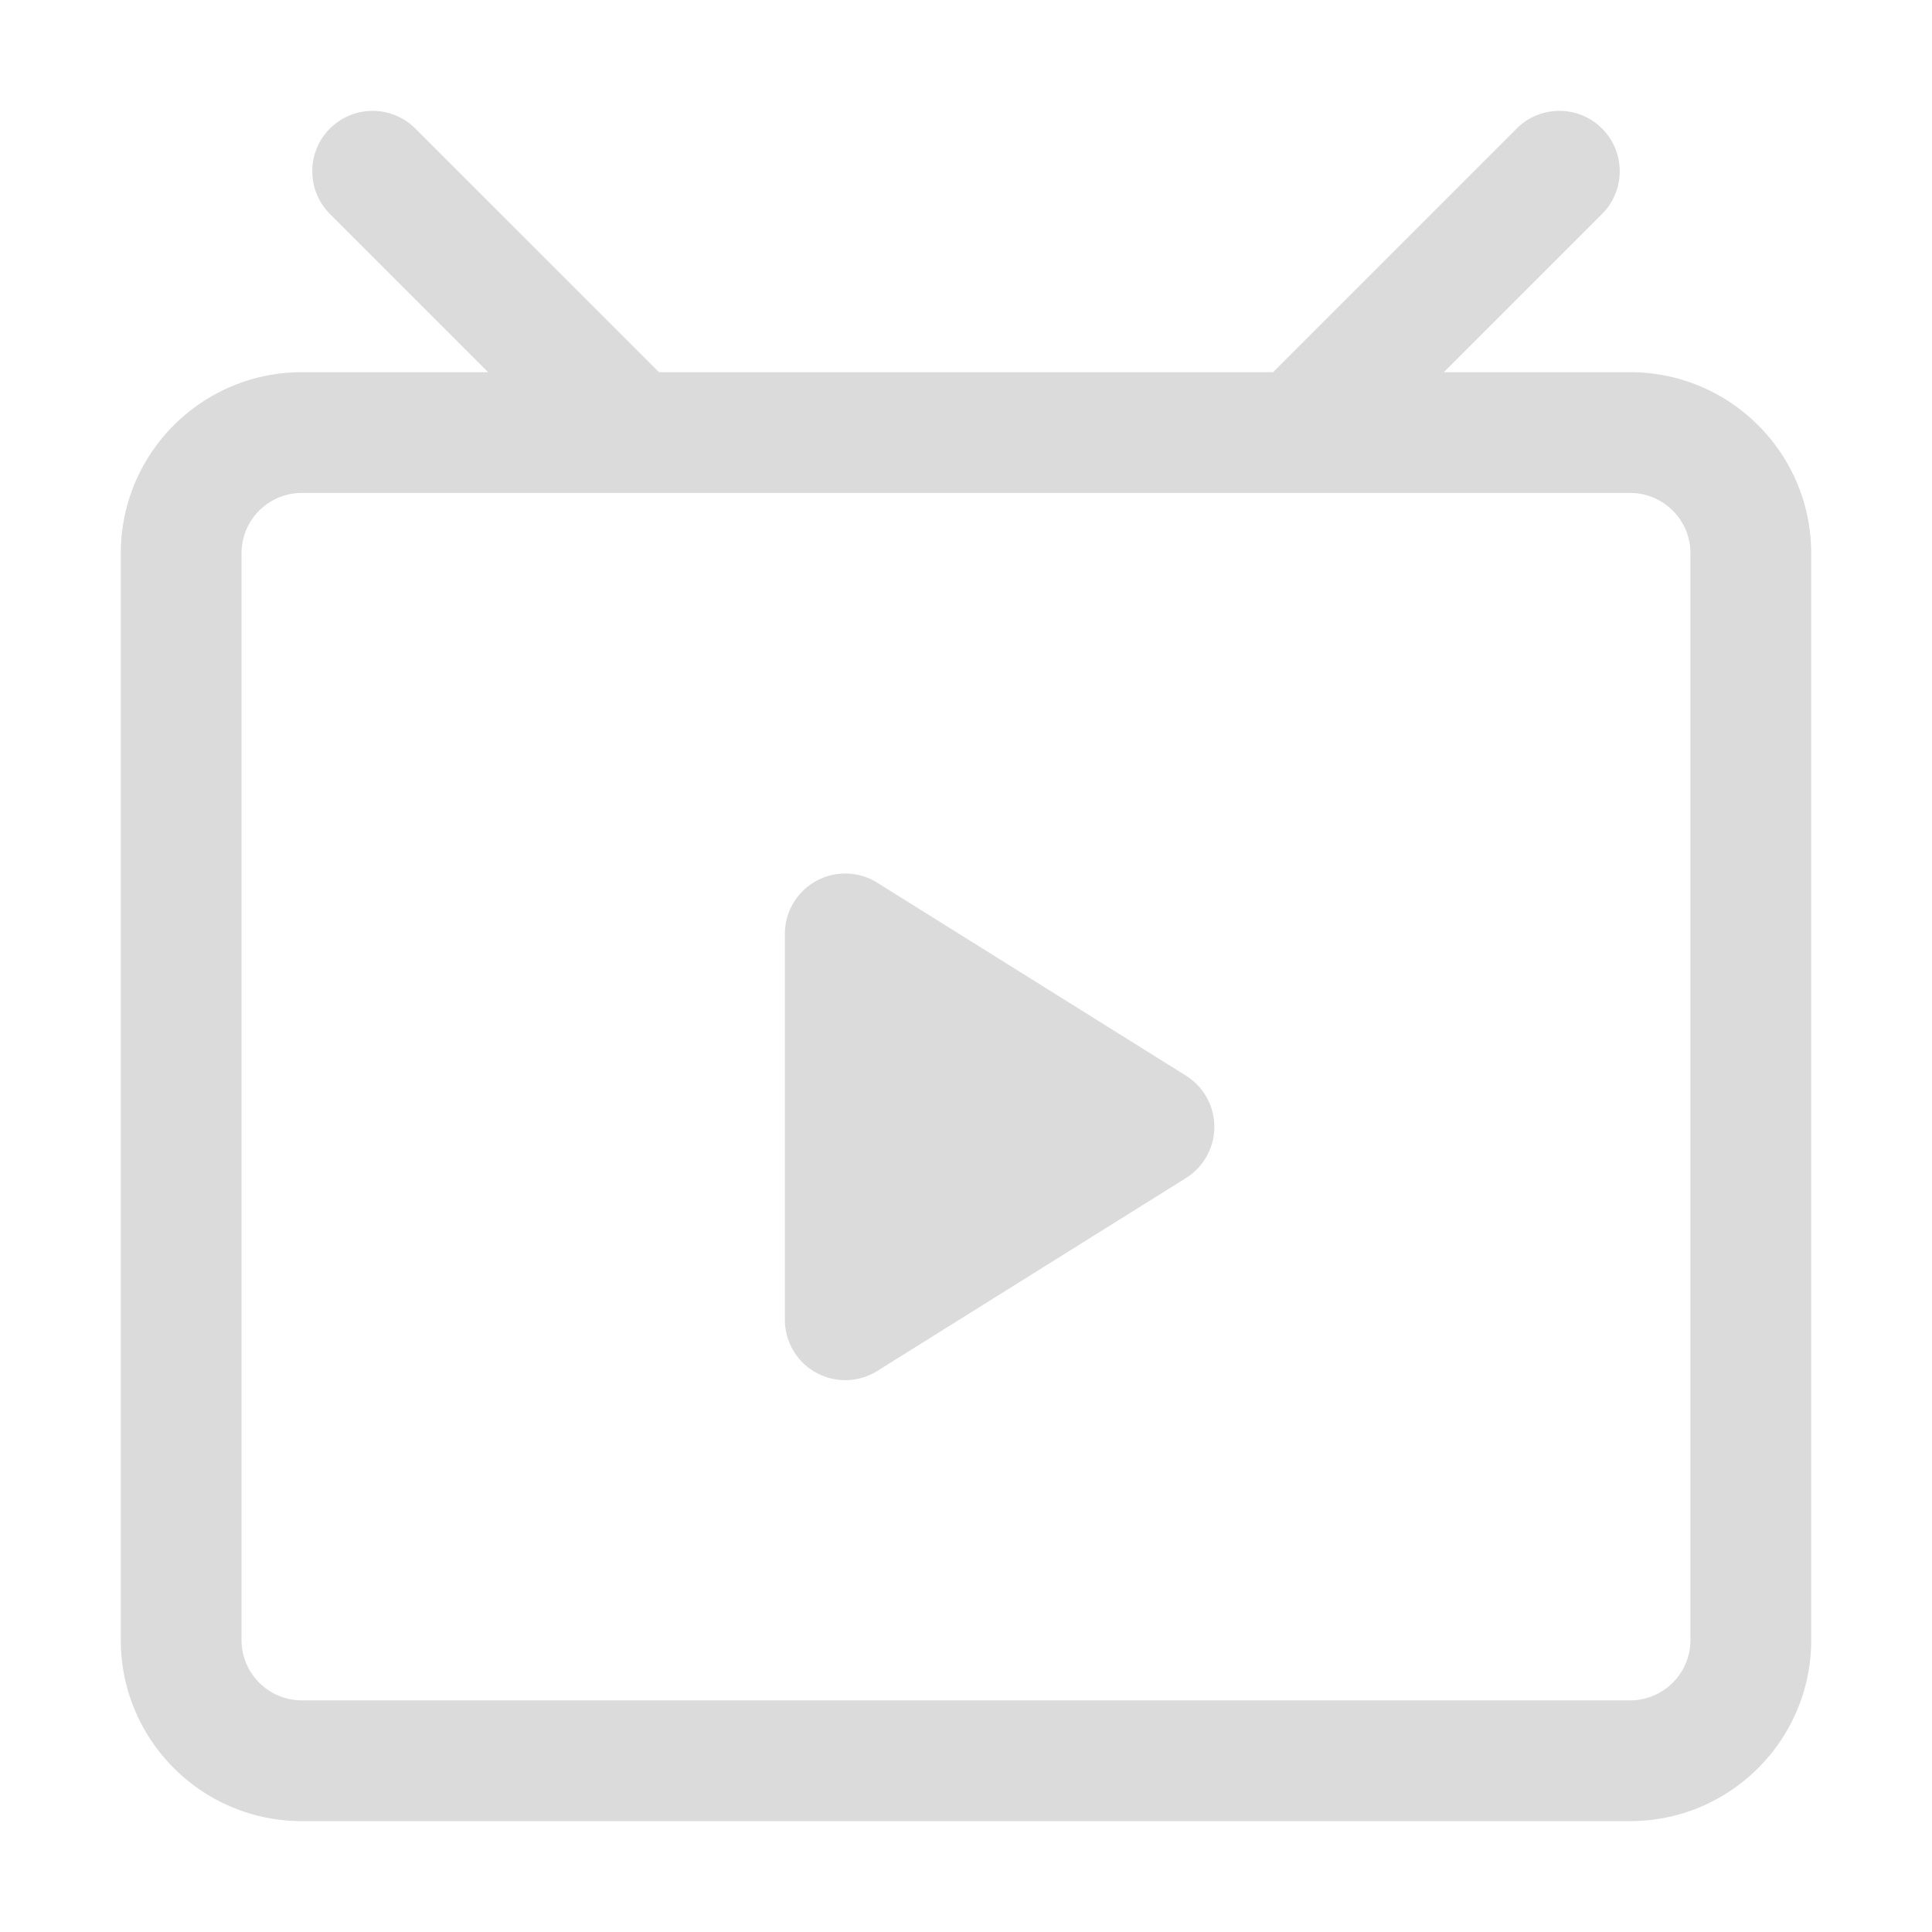 <?xml version="1.0" standalone="no"?><!DOCTYPE svg PUBLIC "-//W3C//DTD SVG 1.1//EN" "http://www.w3.org/Graphics/SVG/1.1/DTD/svg11.dtd"><svg t="1576837905033" class="icon" viewBox="0 0 1024 1024" version="1.1" xmlns="http://www.w3.org/2000/svg" p-id="3724" xmlns:xlink="http://www.w3.org/1999/xlink" width="300" height="300"><defs><style type="text/css"></style></defs><path d="M628.577 624.386l-163.614 102.259c-14.986 9.366-34.728 4.811-44.094-10.176a31.999 31.999 0 0 1-4.864-16.959v-204.518c0-17.672 14.326-31.999 31.999-31.999a31.999 31.999 0 0 1 16.959 4.864l163.614 102.259c14.986 9.366 19.542 29.108 10.176 44.094a32.019 32.019 0 0 1-10.176 10.176zM160.016 261.266c-17.672 0-31.999 14.326-31.999 31.999v575.972c0 17.672 14.326 31.999 31.999 31.999h703.966c17.672 0 31.999-14.326 31.999-31.999V293.265c0-17.672-14.326-31.999-31.999-31.999H160.016z m605.226-63.997h98.741c53.016 0 95.995 42.979 95.995 95.995v575.972c0 53.016-42.979 95.995-95.995 95.995H160.016c-53.016 0-95.995-42.979-95.995-95.995V293.265c0-53.016 42.979-95.995 95.995-95.995h98.741l-83.878-83.878c-12.497-12.496-12.497-32.756 0-45.253 12.497-12.497 32.756-12.497 45.253 0l129.131 129.131h325.475l129.131-129.131c12.496-12.497 32.756-12.497 45.253 0 12.497 12.496 12.497 32.756 0 45.253l-83.878 83.878z" p-id="3725" fill="#dbdbdb"></path></svg>